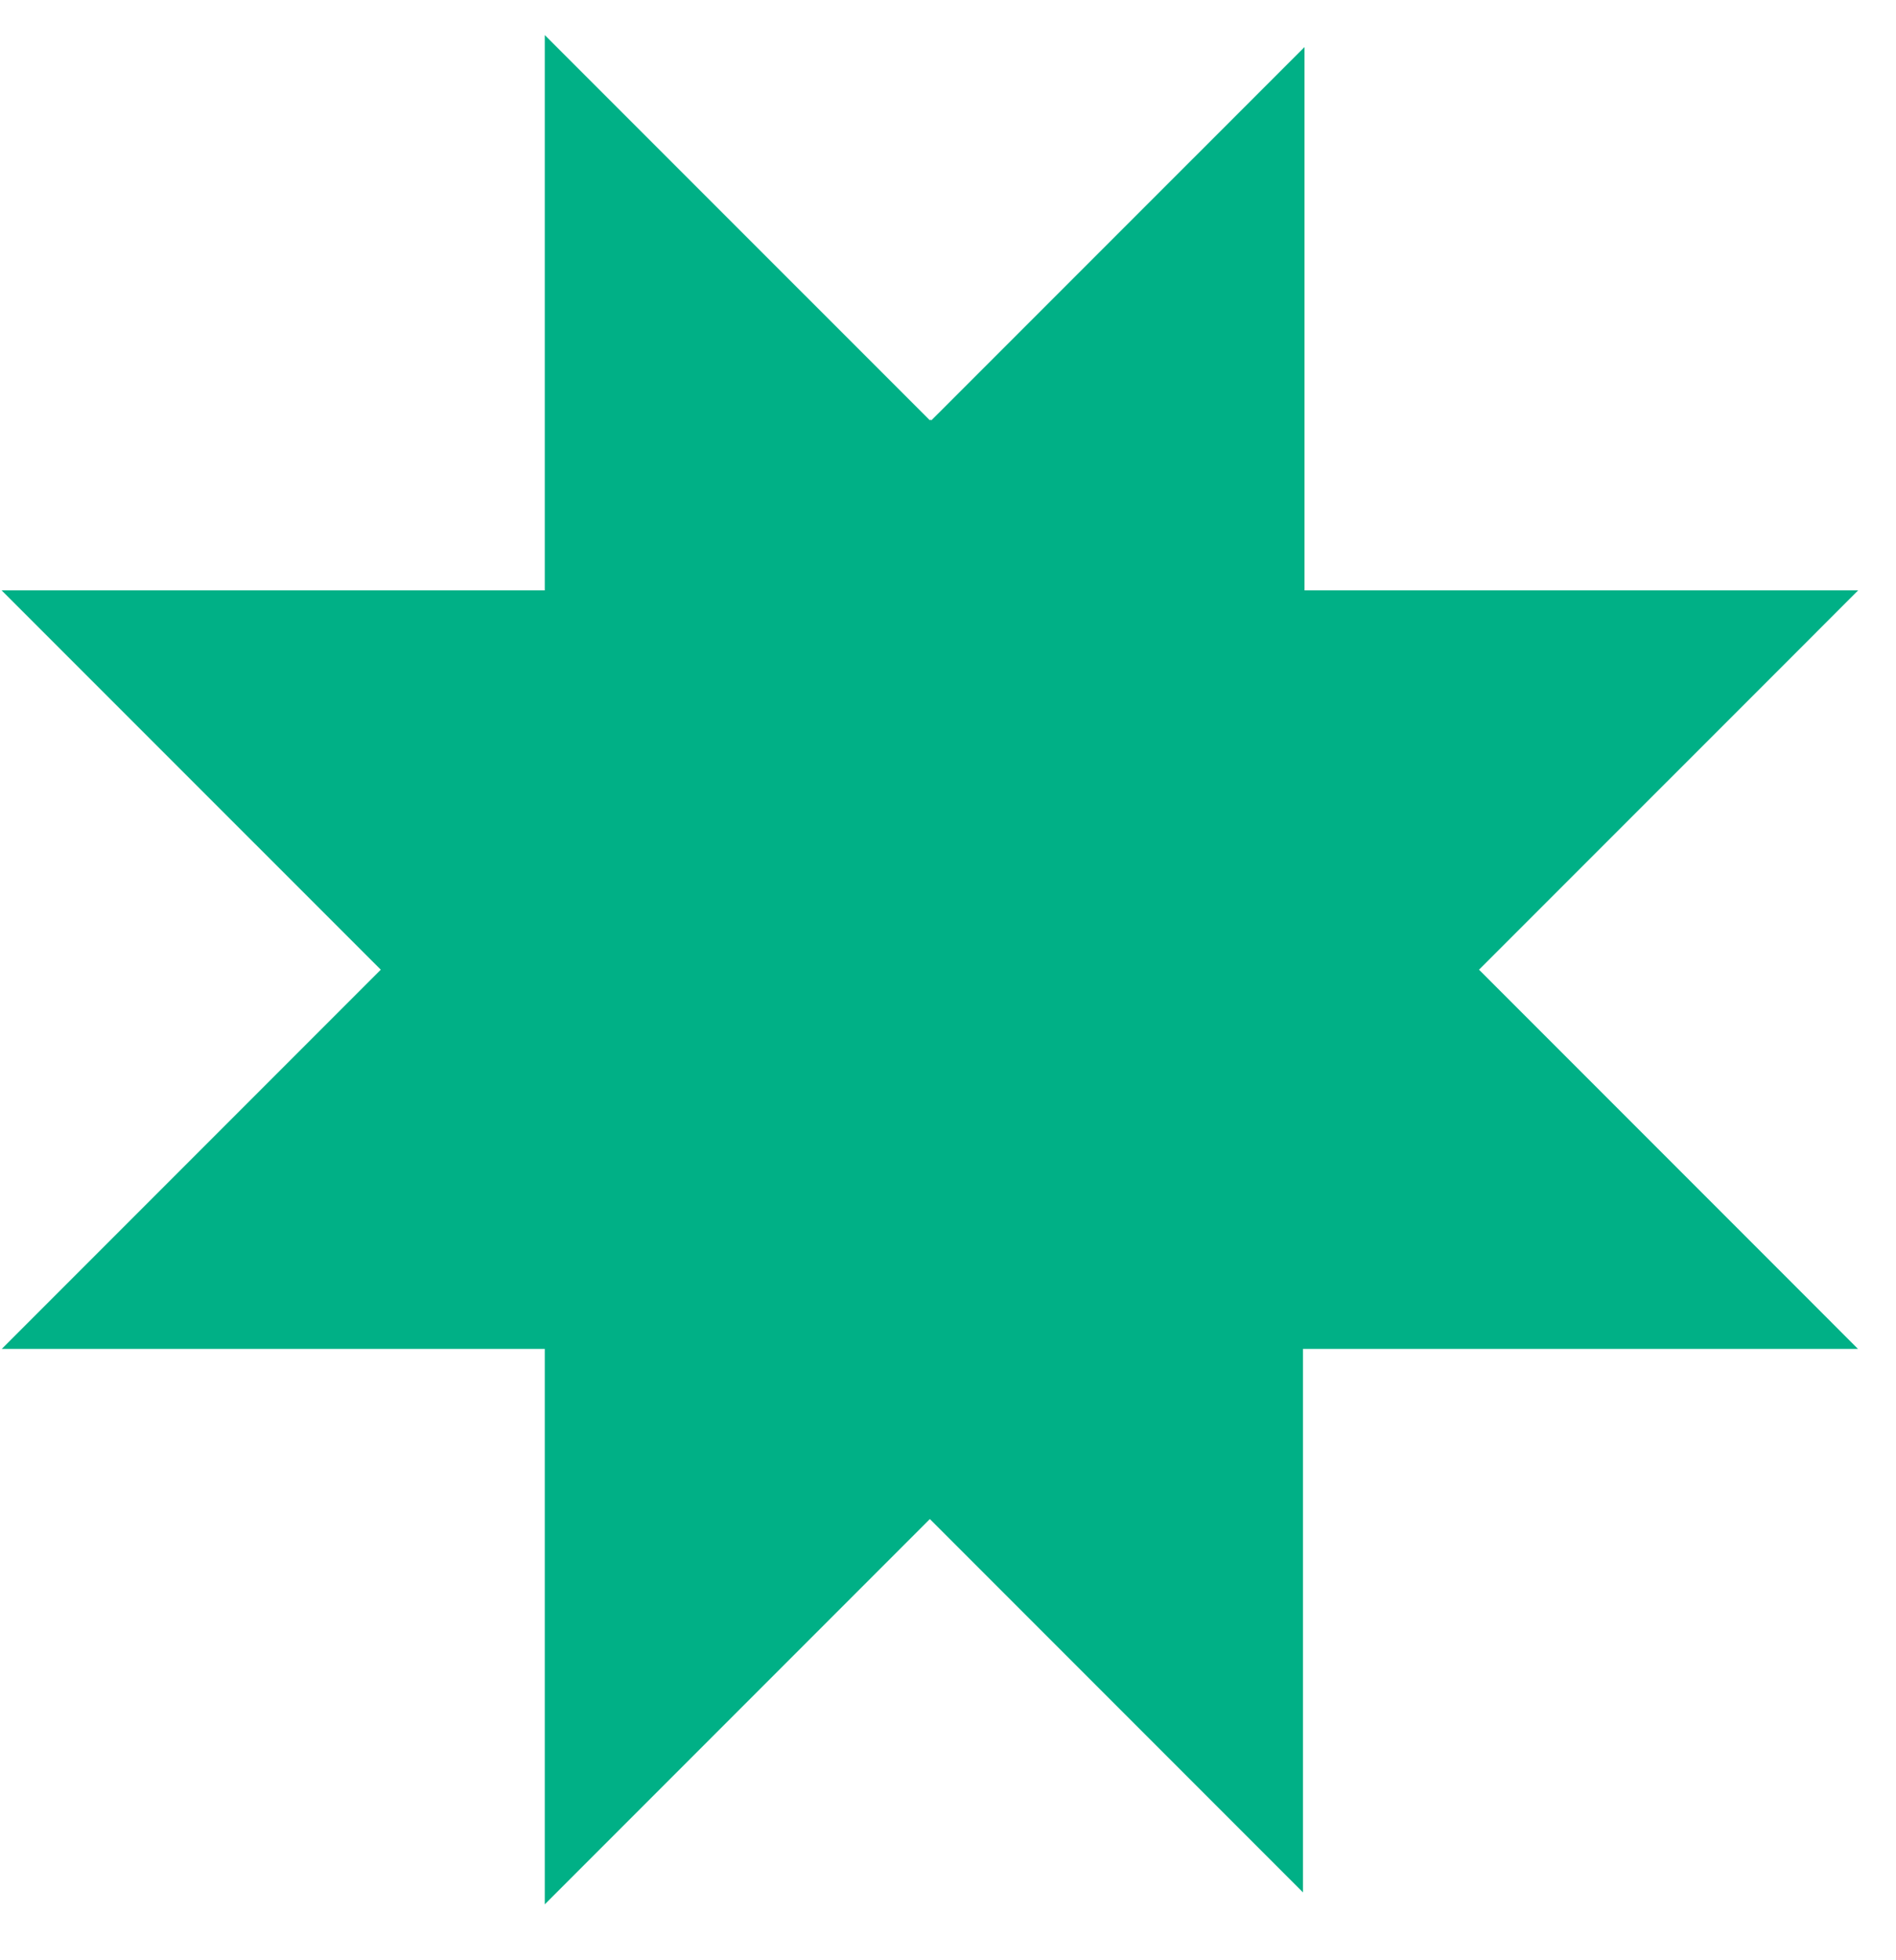 <svg width="30" height="31" viewBox="0 0 30 31" fill="none" xmlns="http://www.w3.org/2000/svg">
<path fill-rule="evenodd" clip-rule="evenodd" d="M20.641 0.744V9.336H29.401L28.352 10.386L23.402 15.335L28.352 20.285L29.398 21.332H20.617V29.927L19.663 28.973L14.713 24.023L9.763 28.973L8.62 30.116V21.332H0.028L1.075 20.285L6.025 15.335L1.075 10.386L0.025 9.336H8.62V0.555L9.763 1.698L14.713 6.647L14.725 6.636L14.737 6.647L19.687 1.698L20.641 0.744Z" fill="#00B086"/>
</svg>
